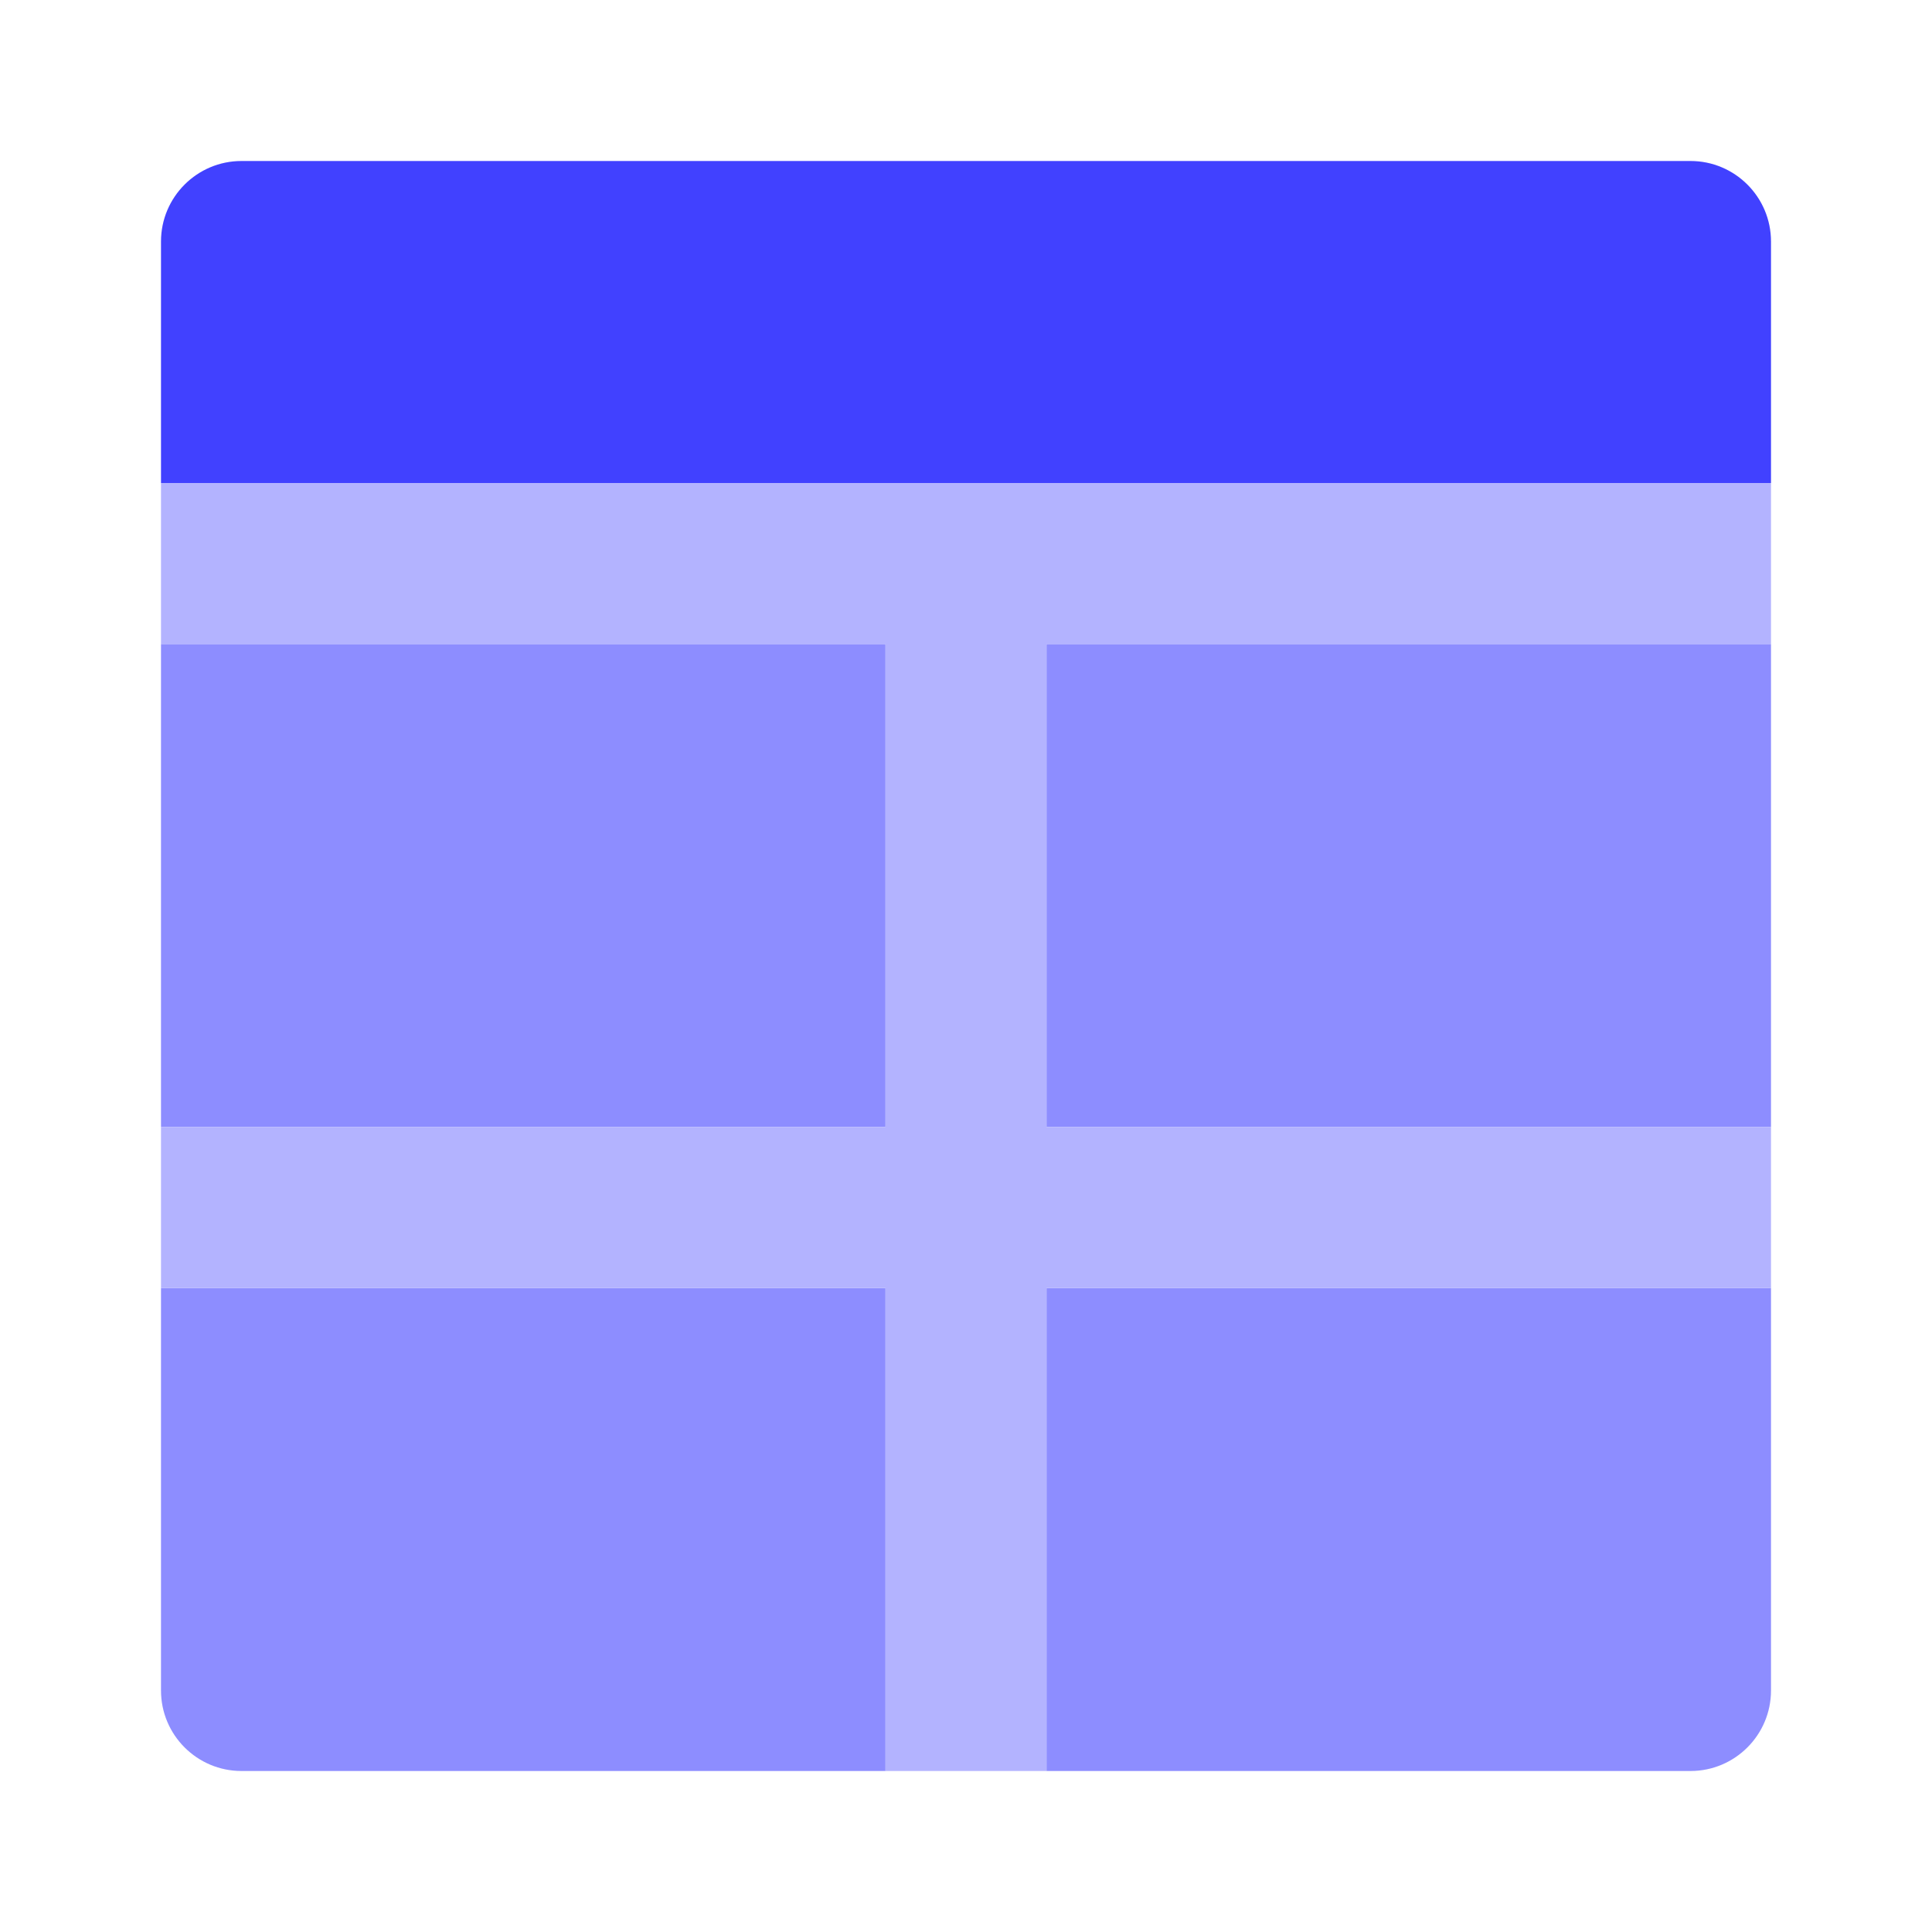<svg xmlns="http://www.w3.org/2000/svg" enable-background="new 0 0 24 24" viewBox="0 0 24 24"><path fill="#4141ff" d="M22,6H2V3c0-0.552,0.448-1,1-1h18c0.552,0,1,0.448,1,1V6z"/><rect width="9" height="6" x="2" y="8" fill="#8d8dff"/><path fill="#8d8dff" d="M2,16h9l0,0v6l0,0H3c-0.552,0-1-0.448-1-1V16L2,16z"/><rect width="9" height="6" x="13" y="8" fill="#8d8dff"/><path fill="#8d8dff" d="M21,22h-8l0,0v-6l0,0h9l0,0v5C22,21.552,21.552,22,21,22z"/><polygon fill="#b3b3ff" points="22 8 22 6 2 6 2 8 11 8 11 14 2 14 2 16 11 16 11 22 13 22 13 16 22 16 22 14 13 14 13 8"/></svg>